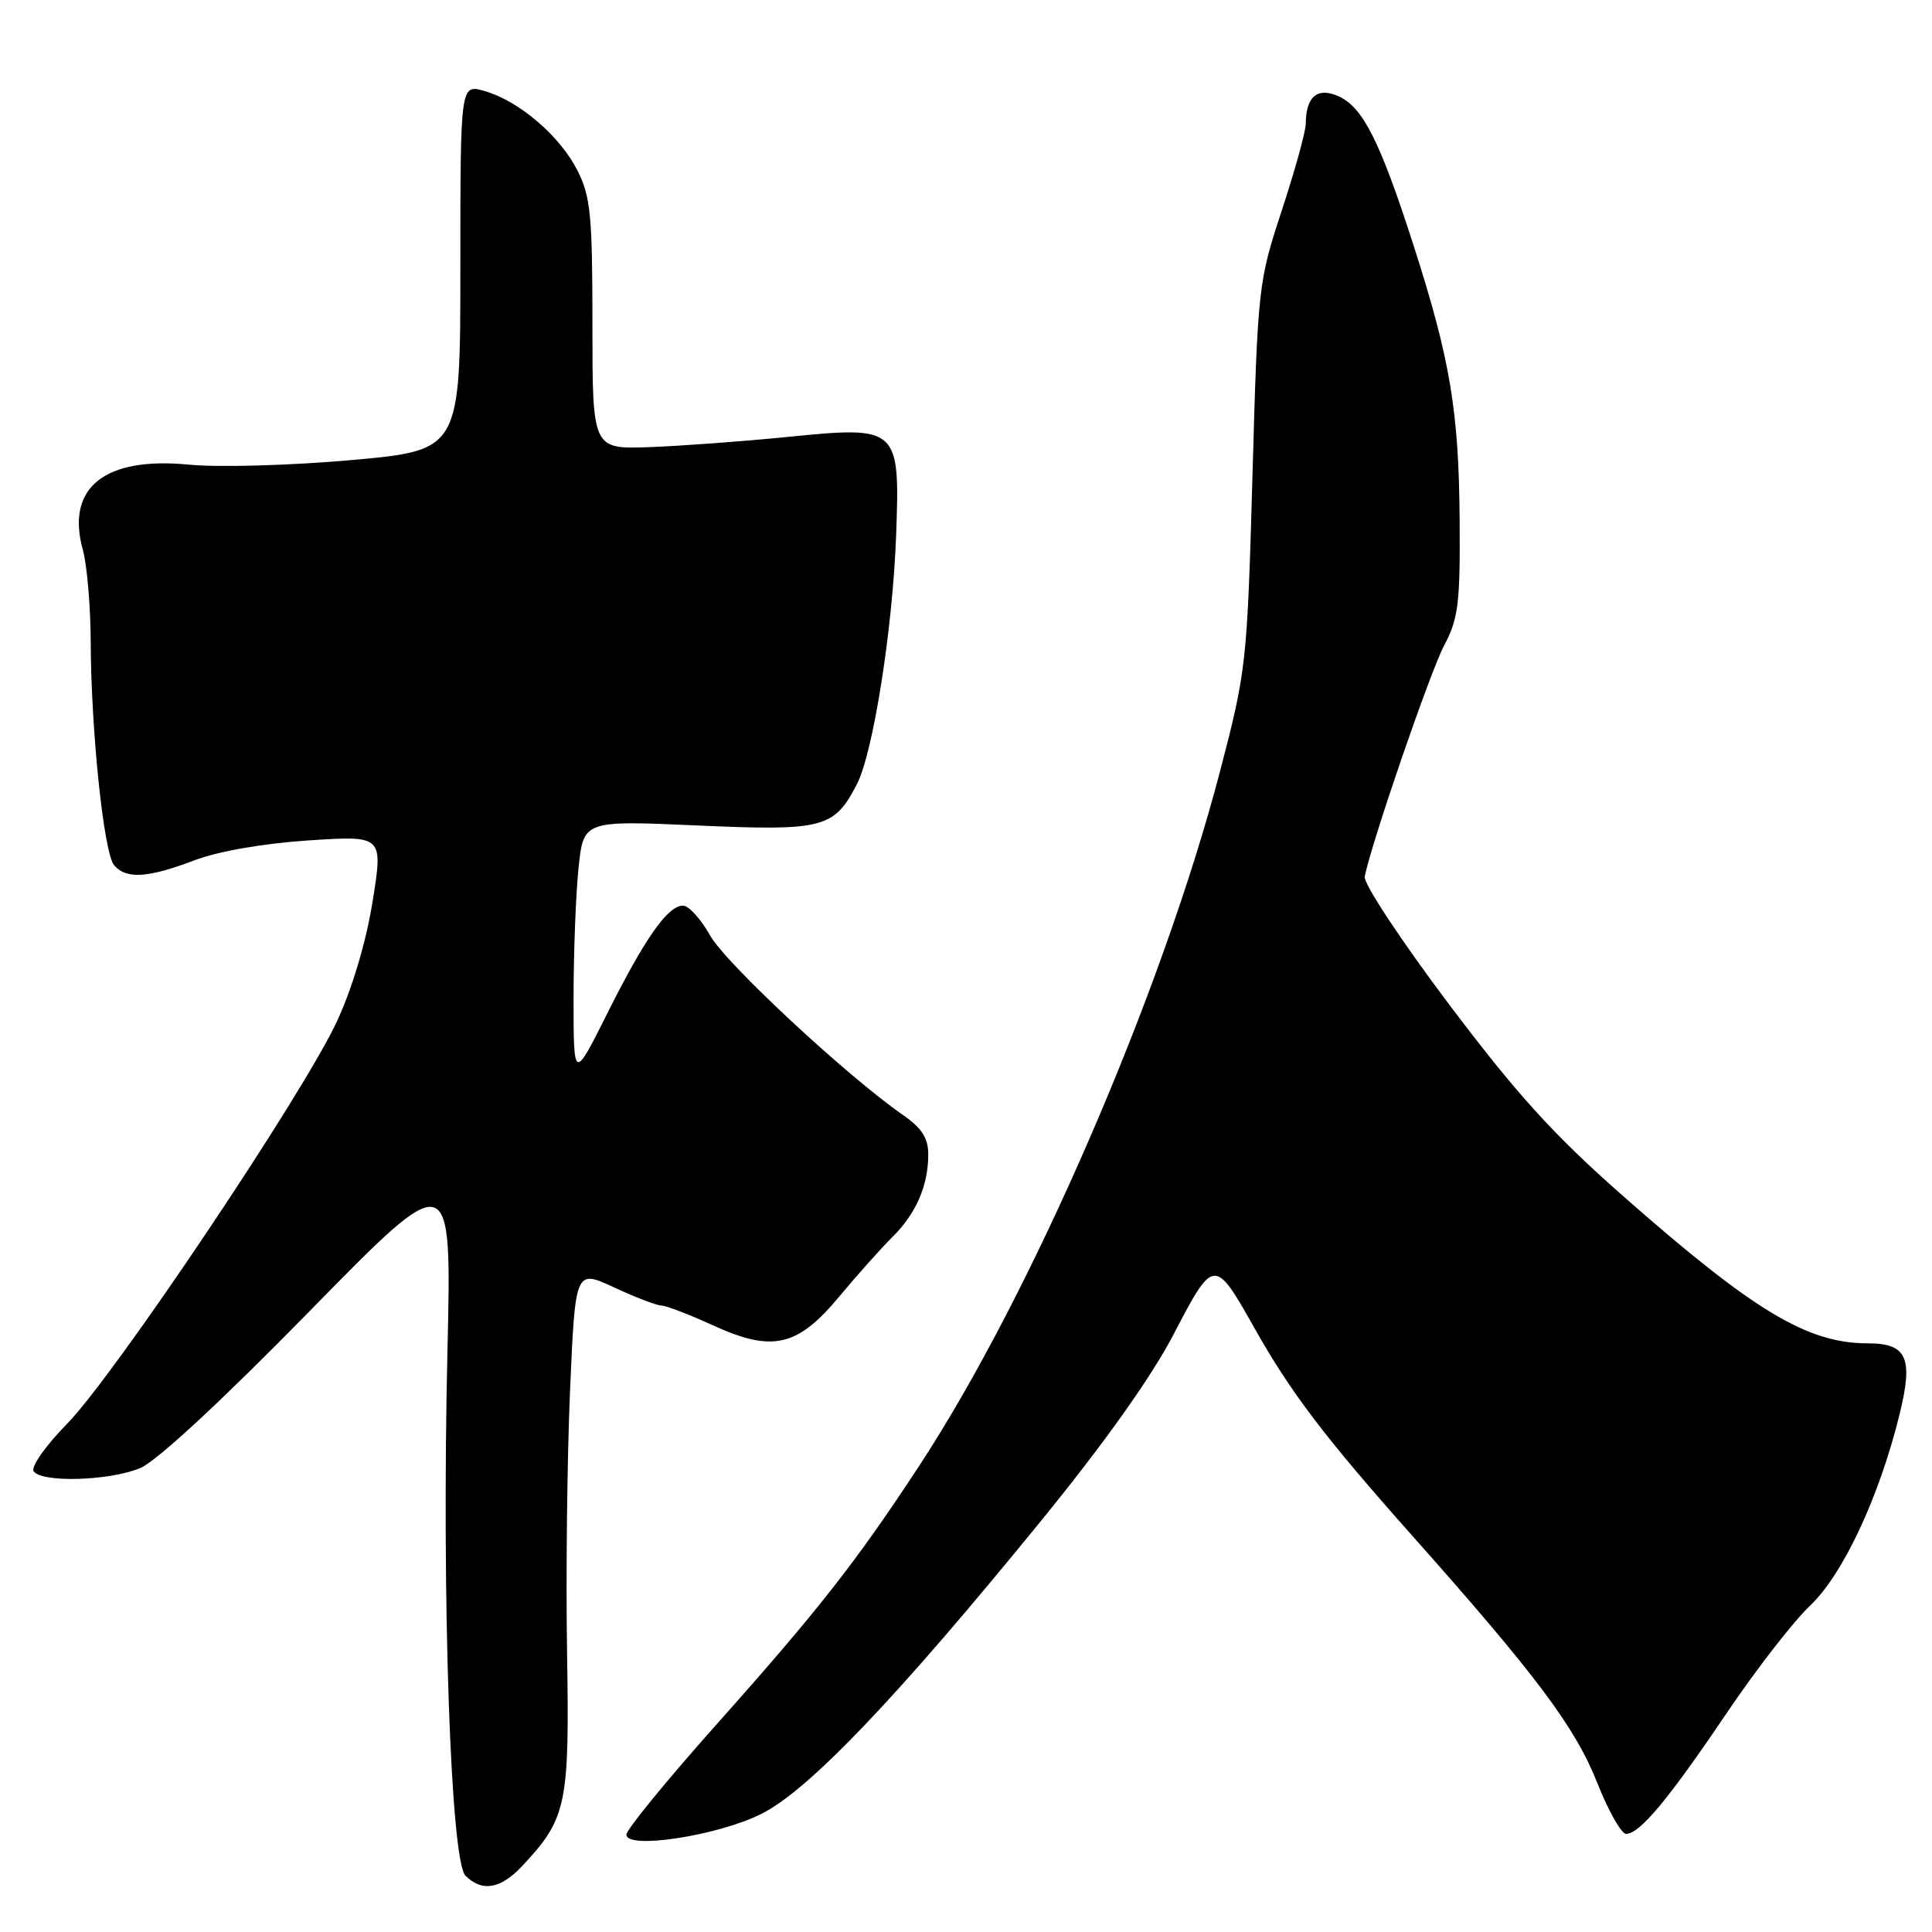 <?xml version="1.0" encoding="UTF-8" standalone="no"?>
<!DOCTYPE svg PUBLIC "-//W3C//DTD SVG 1.1//EN" "http://www.w3.org/Graphics/SVG/1.1/DTD/svg11.dtd" >
<svg xmlns="http://www.w3.org/2000/svg" xmlns:xlink="http://www.w3.org/1999/xlink" version="1.1" viewBox="0 0 256 256">
 <g >
 <path fill="currentColor"
d=" M 69.20 247.25 C 75.10 240.95 75.47 239.16 75.14 219.00 C 74.97 208.82 75.15 193.23 75.53 184.35 C 76.23 168.20 76.23 168.20 81.37 170.59 C 84.19 171.90 87.01 172.98 87.63 172.99 C 88.25 173.00 91.31 174.17 94.44 175.60 C 102.36 179.23 105.67 178.47 111.23 171.77 C 113.58 168.95 116.73 165.42 118.23 163.93 C 121.38 160.82 123.00 157.10 123.00 152.97 C 123.00 150.82 122.15 149.48 119.71 147.79 C 112.20 142.57 96.19 127.68 94.11 123.98 C 92.88 121.79 91.26 120.00 90.51 120.00 C 88.48 120.00 85.47 124.29 80.47 134.28 C 76.00 143.20 76.00 143.20 76.00 132.25 C 76.00 126.22 76.30 118.46 76.66 115.00 C 77.32 108.71 77.32 108.71 92.41 109.38 C 109.10 110.12 110.52 109.75 113.53 103.94 C 115.70 99.76 118.29 83.30 118.74 70.96 C 119.26 56.58 119.08 56.42 104.32 57.90 C 98.37 58.49 90.12 59.10 86.00 59.25 C 78.50 59.51 78.50 59.51 78.50 43.01 C 78.50 28.48 78.26 26.03 76.50 22.56 C 74.17 17.98 68.77 13.37 64.20 12.06 C 61.00 11.14 61.00 11.14 61.00 35.41 C 61.00 59.67 61.00 59.67 46.50 60.97 C 38.45 61.68 28.91 61.95 25.06 61.57 C 13.85 60.47 8.69 64.61 10.98 72.86 C 11.53 74.86 12.00 80.33 12.02 85.00 C 12.06 96.83 13.75 112.99 15.11 114.63 C 16.67 116.52 19.59 116.35 25.75 114.00 C 28.93 112.79 34.88 111.76 40.88 111.36 C 50.77 110.71 50.77 110.71 49.37 119.46 C 48.51 124.82 46.68 130.96 44.64 135.35 C 40.12 145.07 15.16 182.27 8.87 188.68 C 6.08 191.52 4.09 194.34 4.45 194.93 C 5.42 196.49 14.49 196.24 18.58 194.53 C 20.75 193.62 29.35 185.65 40.98 173.78 C 59.86 154.50 59.86 154.50 59.29 179.00 C 58.52 211.98 59.71 246.57 61.68 248.54 C 63.88 250.73 66.33 250.31 69.20 247.25 Z  M 100.75 240.42 C 107.03 237.35 118.68 225.17 137.96 201.50 C 146.45 191.07 152.59 182.43 155.57 176.69 C 160.80 166.64 160.96 166.63 166.16 175.87 C 171.00 184.48 175.50 190.41 187.14 203.50 C 203.60 222.01 208.74 228.88 211.65 236.25 C 213.12 239.96 214.84 243.00 215.47 243.00 C 217.27 243.00 221.09 238.41 228.79 227.00 C 232.69 221.22 237.66 214.82 239.84 212.76 C 244.19 208.65 248.99 198.40 251.69 187.46 C 253.55 179.92 252.70 178.00 247.50 178.00 C 239.46 178.00 232.37 173.72 214.94 158.37 C 205.81 150.32 200.94 144.94 191.93 132.98 C 185.59 124.55 180.65 117.06 180.83 116.15 C 181.78 111.50 189.52 88.97 191.37 85.50 C 193.23 82.00 193.49 79.93 193.41 69.00 C 193.31 54.48 192.17 47.65 187.30 32.50 C 182.88 18.76 180.61 14.23 177.39 12.77 C 174.59 11.49 173.04 12.77 173.02 16.40 C 173.01 17.44 171.58 22.61 169.84 27.90 C 166.74 37.32 166.66 37.99 165.96 63.00 C 165.26 87.89 165.15 88.83 161.68 102.13 C 153.99 131.57 136.67 171.57 121.78 194.26 C 113.43 206.99 108.42 213.38 94.76 228.70 C 88.29 235.97 83.00 242.44 83.00 243.10 C 83.00 245.08 94.87 243.29 100.75 240.42 Z "/>
</g>
</svg>